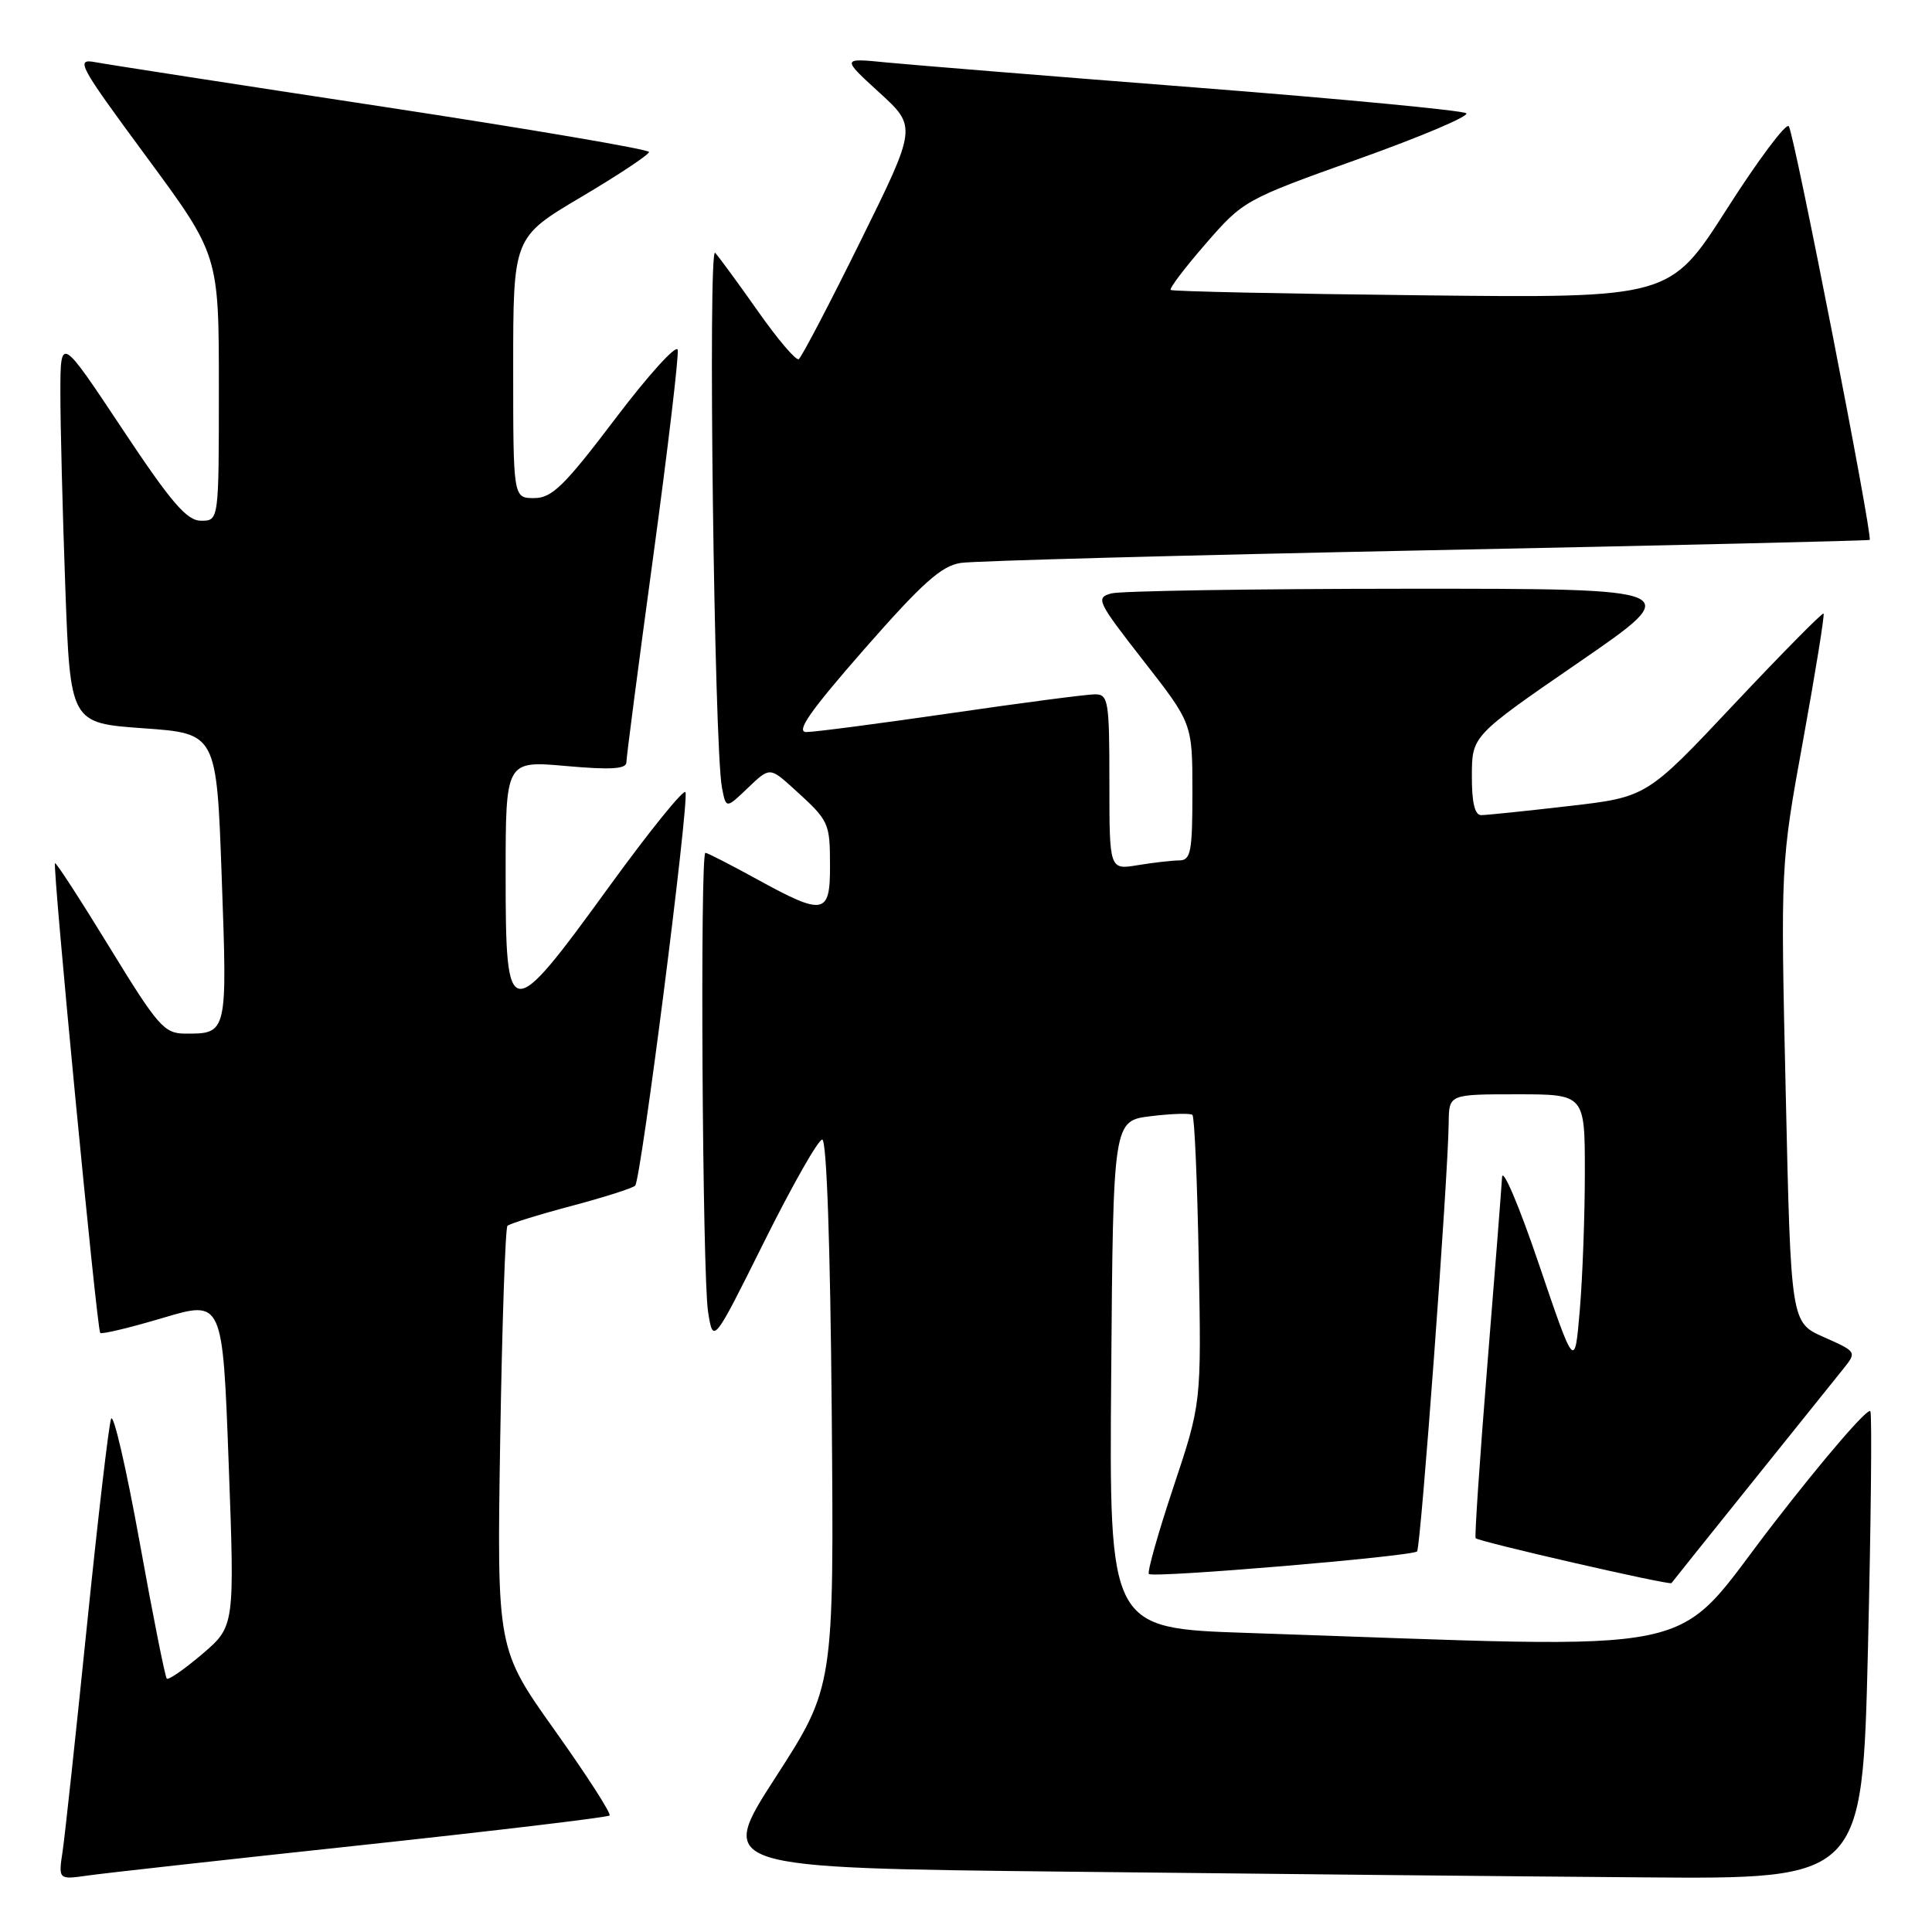 <?xml version="1.0" encoding="UTF-8" standalone="no"?>
<!DOCTYPE svg PUBLIC "-//W3C//DTD SVG 1.1//EN" "http://www.w3.org/Graphics/SVG/1.1/DTD/svg11.dtd" >
<svg xmlns="http://www.w3.org/2000/svg" xmlns:xlink="http://www.w3.org/1999/xlink" version="1.1" viewBox="0 0 256 256">
 <g >
 <path fill="currentColor"
d=" M 47.91 244.49 C 65.74 242.57 80.53 240.81 80.77 240.56 C 81.02 240.32 77.76 235.25 73.53 229.31 C 65.84 218.50 65.84 218.50 66.28 190.72 C 66.53 175.44 66.96 162.71 67.24 162.43 C 67.52 162.15 71.29 160.97 75.63 159.82 C 79.96 158.67 83.80 157.45 84.16 157.11 C 84.93 156.41 91.31 106.44 90.83 104.98 C 90.65 104.44 86.09 110.08 80.70 117.50 C 67.40 135.82 67.00 135.77 67.00 115.90 C 67.00 100.79 67.00 100.79 75.00 101.50 C 80.94 102.03 83.00 101.90 83.00 101.01 C 83.00 100.35 84.60 88.10 86.55 73.78 C 88.50 59.46 89.96 47.12 89.80 46.35 C 89.63 45.59 85.91 49.69 81.53 55.48 C 74.77 64.40 73.13 66.00 70.78 66.00 C 68.00 66.00 68.00 66.00 68.00 48.72 C 68.00 31.44 68.00 31.44 77.00 26.11 C 81.95 23.18 86.00 20.49 86.00 20.14 C 86.00 19.79 70.14 17.09 50.75 14.14 C 31.36 11.19 14.21 8.54 12.63 8.24 C 9.96 7.74 10.40 8.56 19.38 20.74 C 29.00 33.78 29.00 33.78 29.00 51.39 C 29.00 69.00 29.00 69.00 26.65 69.00 C 24.75 69.00 22.72 66.64 16.15 56.75 C 8.01 44.50 8.01 44.50 8.00 52.09 C 8.00 56.26 8.29 67.81 8.65 77.74 C 9.31 95.81 9.31 95.81 19.00 96.50 C 28.70 97.19 28.70 97.19 29.38 116.27 C 30.13 137.06 30.14 136.98 24.50 136.96 C 21.75 136.94 20.91 135.97 14.52 125.53 C 10.68 119.26 7.43 114.24 7.29 114.38 C 6.93 114.74 12.84 176.18 13.28 176.62 C 13.49 176.82 17.22 175.93 21.58 174.63 C 29.50 172.27 29.50 172.27 30.30 193.89 C 31.10 215.50 31.10 215.50 26.80 219.17 C 24.44 221.18 22.32 222.65 22.10 222.43 C 21.88 222.21 20.25 214.04 18.49 204.27 C 16.72 194.49 15.03 187.18 14.72 188.00 C 14.41 188.82 12.97 201.20 11.51 215.50 C 10.05 229.80 8.61 243.20 8.30 245.28 C 7.73 249.07 7.73 249.07 11.62 248.52 C 13.75 248.21 30.09 246.40 47.91 244.49 Z  M 247.51 218.61 C 247.91 201.90 248.06 187.68 247.84 187.01 C 247.62 186.35 241.82 193.06 234.97 201.92 C 221.08 219.87 227.87 218.47 165.24 216.37 C 146.97 215.76 146.97 215.76 147.24 182.13 C 147.50 148.50 147.50 148.50 152.50 147.90 C 155.25 147.56 157.72 147.49 158.00 147.73 C 158.28 147.97 158.65 156.66 158.84 167.05 C 159.19 185.94 159.19 185.94 155.49 197.03 C 153.46 203.13 151.99 208.32 152.23 208.56 C 152.79 209.12 187.10 206.23 187.77 205.57 C 188.26 205.07 191.88 156.09 191.96 148.75 C 192.00 145.00 192.00 145.00 201.00 145.00 C 210.00 145.00 210.00 145.00 210.00 155.35 C 210.00 161.04 209.70 169.25 209.33 173.60 C 208.66 181.49 208.66 181.49 203.91 167.50 C 201.30 159.80 199.10 154.62 199.03 156.00 C 198.95 157.38 198.08 168.62 197.07 181.00 C 196.07 193.38 195.38 203.64 195.53 203.82 C 195.93 204.28 221.26 210.09 221.48 209.77 C 221.58 209.62 226.35 203.66 232.08 196.53 C 237.81 189.39 243.30 182.56 244.28 181.34 C 246.04 179.14 246.01 179.10 241.68 177.18 C 237.30 175.25 237.30 175.25 236.62 144.87 C 235.93 114.50 235.93 114.50 238.93 98.04 C 240.57 88.99 241.79 81.46 241.63 81.30 C 241.47 81.14 236.14 86.55 229.77 93.31 C 218.20 105.62 218.20 105.62 207.85 106.81 C 202.16 107.47 196.94 108.01 196.25 108.01 C 195.41 108.00 195.01 106.29 195.03 102.75 C 195.05 97.50 195.05 97.50 209.22 87.75 C 223.39 78.00 223.39 78.00 186.44 78.01 C 166.12 78.02 148.49 78.30 147.26 78.63 C 145.14 79.20 145.38 79.69 151.51 87.55 C 158.00 95.86 158.00 95.86 158.00 104.93 C 158.00 112.90 157.79 114.00 156.25 114.01 C 155.29 114.02 152.81 114.30 150.75 114.64 C 147.00 115.26 147.00 115.26 147.00 103.63 C 147.00 92.86 146.86 92.00 145.09 92.00 C 144.04 92.00 135.45 93.12 126.00 94.50 C 116.55 95.87 107.94 97.00 106.86 97.00 C 105.40 97.00 107.28 94.29 114.51 86.03 C 122.21 77.25 124.75 74.97 127.31 74.59 C 129.06 74.32 156.82 73.57 189.00 72.92 C 221.18 72.27 247.61 71.65 247.74 71.54 C 248.20 71.17 237.71 17.50 237.02 16.72 C 236.64 16.28 232.94 21.23 228.80 27.72 C 221.27 39.50 221.27 39.50 188.39 39.13 C 170.30 38.93 155.33 38.61 155.12 38.42 C 154.91 38.23 157.00 35.47 159.77 32.29 C 164.73 26.57 164.98 26.43 179.94 21.09 C 188.27 18.12 194.73 15.38 194.29 15.01 C 193.86 14.64 177.75 13.10 158.50 11.60 C 139.25 10.10 120.80 8.60 117.50 8.28 C 111.50 7.68 111.50 7.68 116.50 12.25 C 121.50 16.81 121.50 16.81 114.00 31.99 C 109.88 40.34 106.20 47.36 105.84 47.59 C 105.48 47.82 103.05 44.97 100.44 41.25 C 97.83 37.54 95.27 34.05 94.76 33.50 C 93.79 32.46 94.63 98.95 95.66 104.34 C 96.20 107.18 96.20 107.18 99.10 104.40 C 102.00 101.63 102.00 101.63 105.23 104.56 C 109.88 108.78 109.97 108.97 109.98 114.75 C 110.00 121.22 109.16 121.37 100.30 116.50 C 96.80 114.58 93.72 113.00 93.47 113.00 C 92.74 113.00 93.07 168.98 93.82 173.80 C 94.50 178.11 94.50 178.11 101.25 164.55 C 104.96 157.10 108.42 151.00 108.95 151.00 C 109.54 151.00 110.02 165.03 110.21 187.25 C 110.51 223.50 110.51 223.50 102.77 235.50 C 95.02 247.50 95.02 247.50 141.76 248.01 C 167.47 248.30 201.61 248.64 217.64 248.76 C 246.77 249.00 246.77 249.00 247.51 218.61 Z "/>
</g>
</svg>